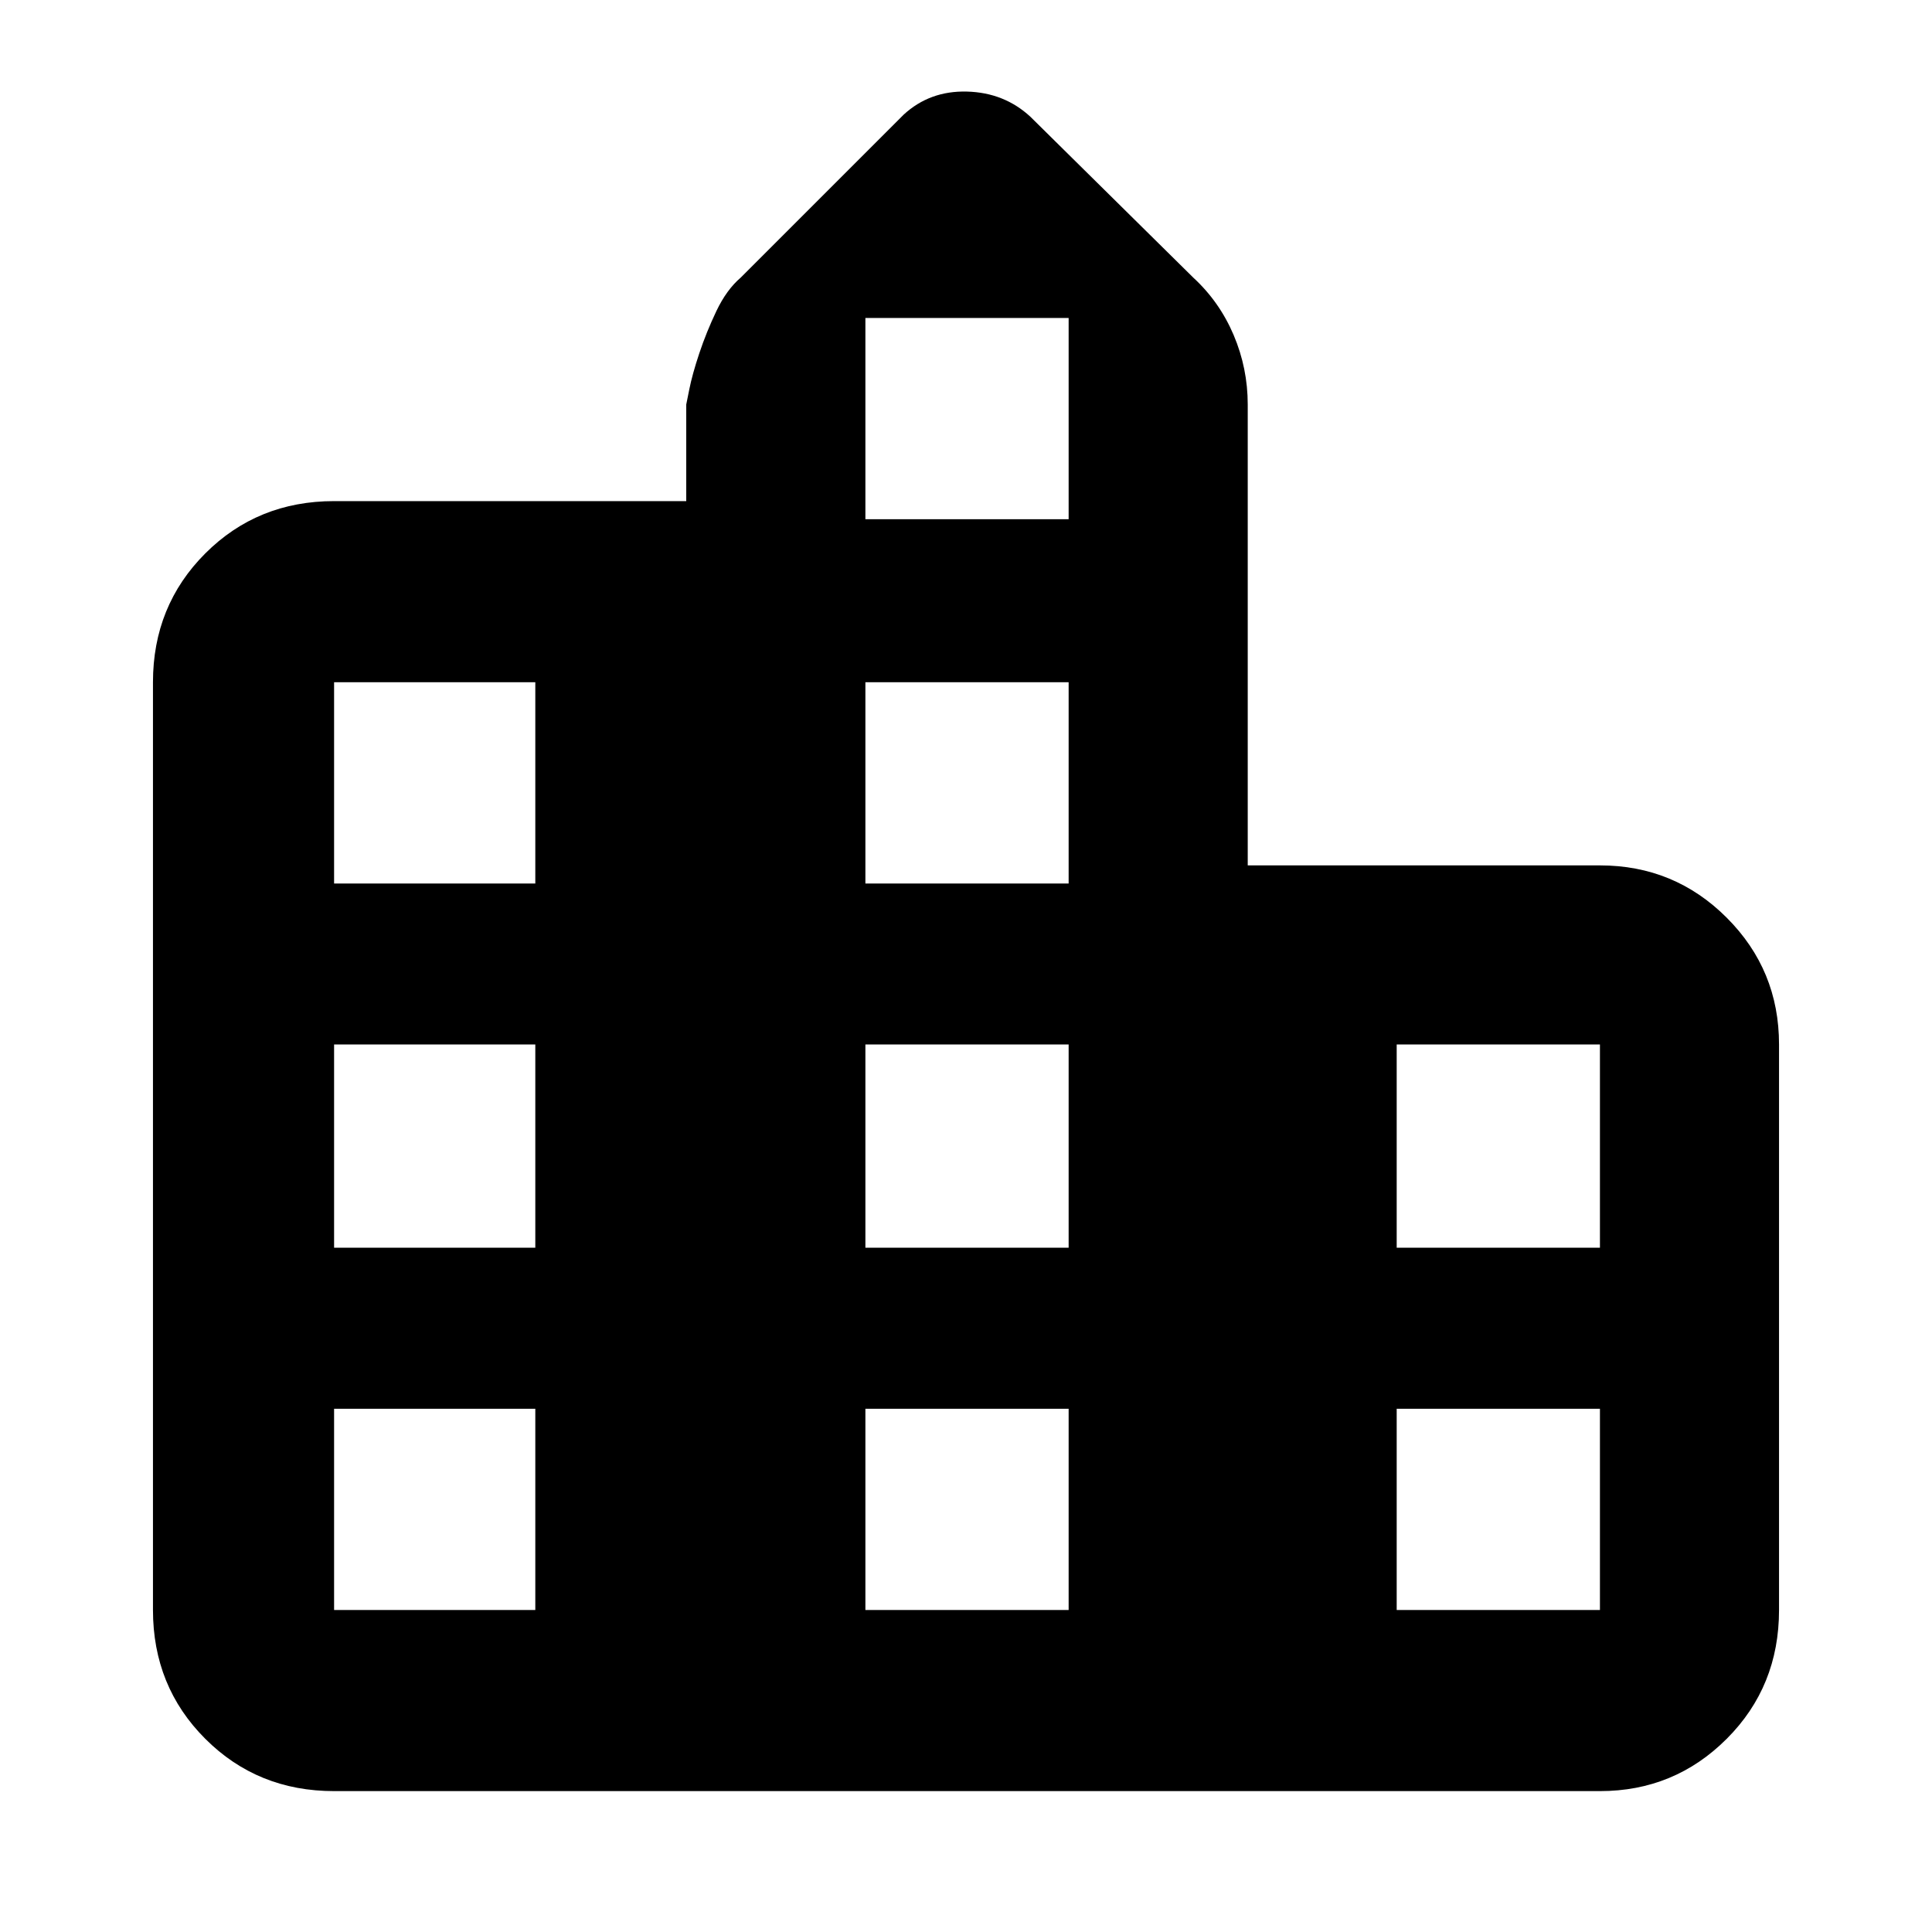 <svg xmlns="http://www.w3.org/2000/svg" height="40" width="40"><path d="M6.917 37.083Q5.333 37.083 4.25 36Q3.167 34.917 3.167 33.333V14.125Q3.167 12.542 4.25 11.458Q5.333 10.375 6.917 10.375H14.208V8.375Q14.208 8.375 14.271 8.062Q14.333 7.75 14.479 7.312Q14.625 6.875 14.833 6.438Q15.042 6 15.333 5.75L18.708 2.375Q19.25 1.875 20.021 1.896Q20.792 1.917 21.333 2.417L24.708 5.75Q25.25 6.25 25.542 6.938Q25.833 7.625 25.833 8.375V17.917H33.125Q34.667 17.917 35.75 19Q36.833 20.083 36.833 21.625V33.333Q36.833 34.917 35.75 36Q34.667 37.083 33.125 37.083ZM6.917 33.333H11.083V29.167H6.917ZM6.917 25.833H11.083V21.625H6.917ZM6.917 18.292H11.083V14.125H6.917ZM17.917 33.333H22.125V29.167H17.917ZM17.917 25.833H22.125V21.625H17.917ZM17.917 18.292H22.125V14.125H17.917ZM17.917 10.75H22.125V6.583H17.917ZM28.917 33.333H33.125V29.167H28.917ZM28.917 25.833H33.125V21.625H28.917Z"/></svg>